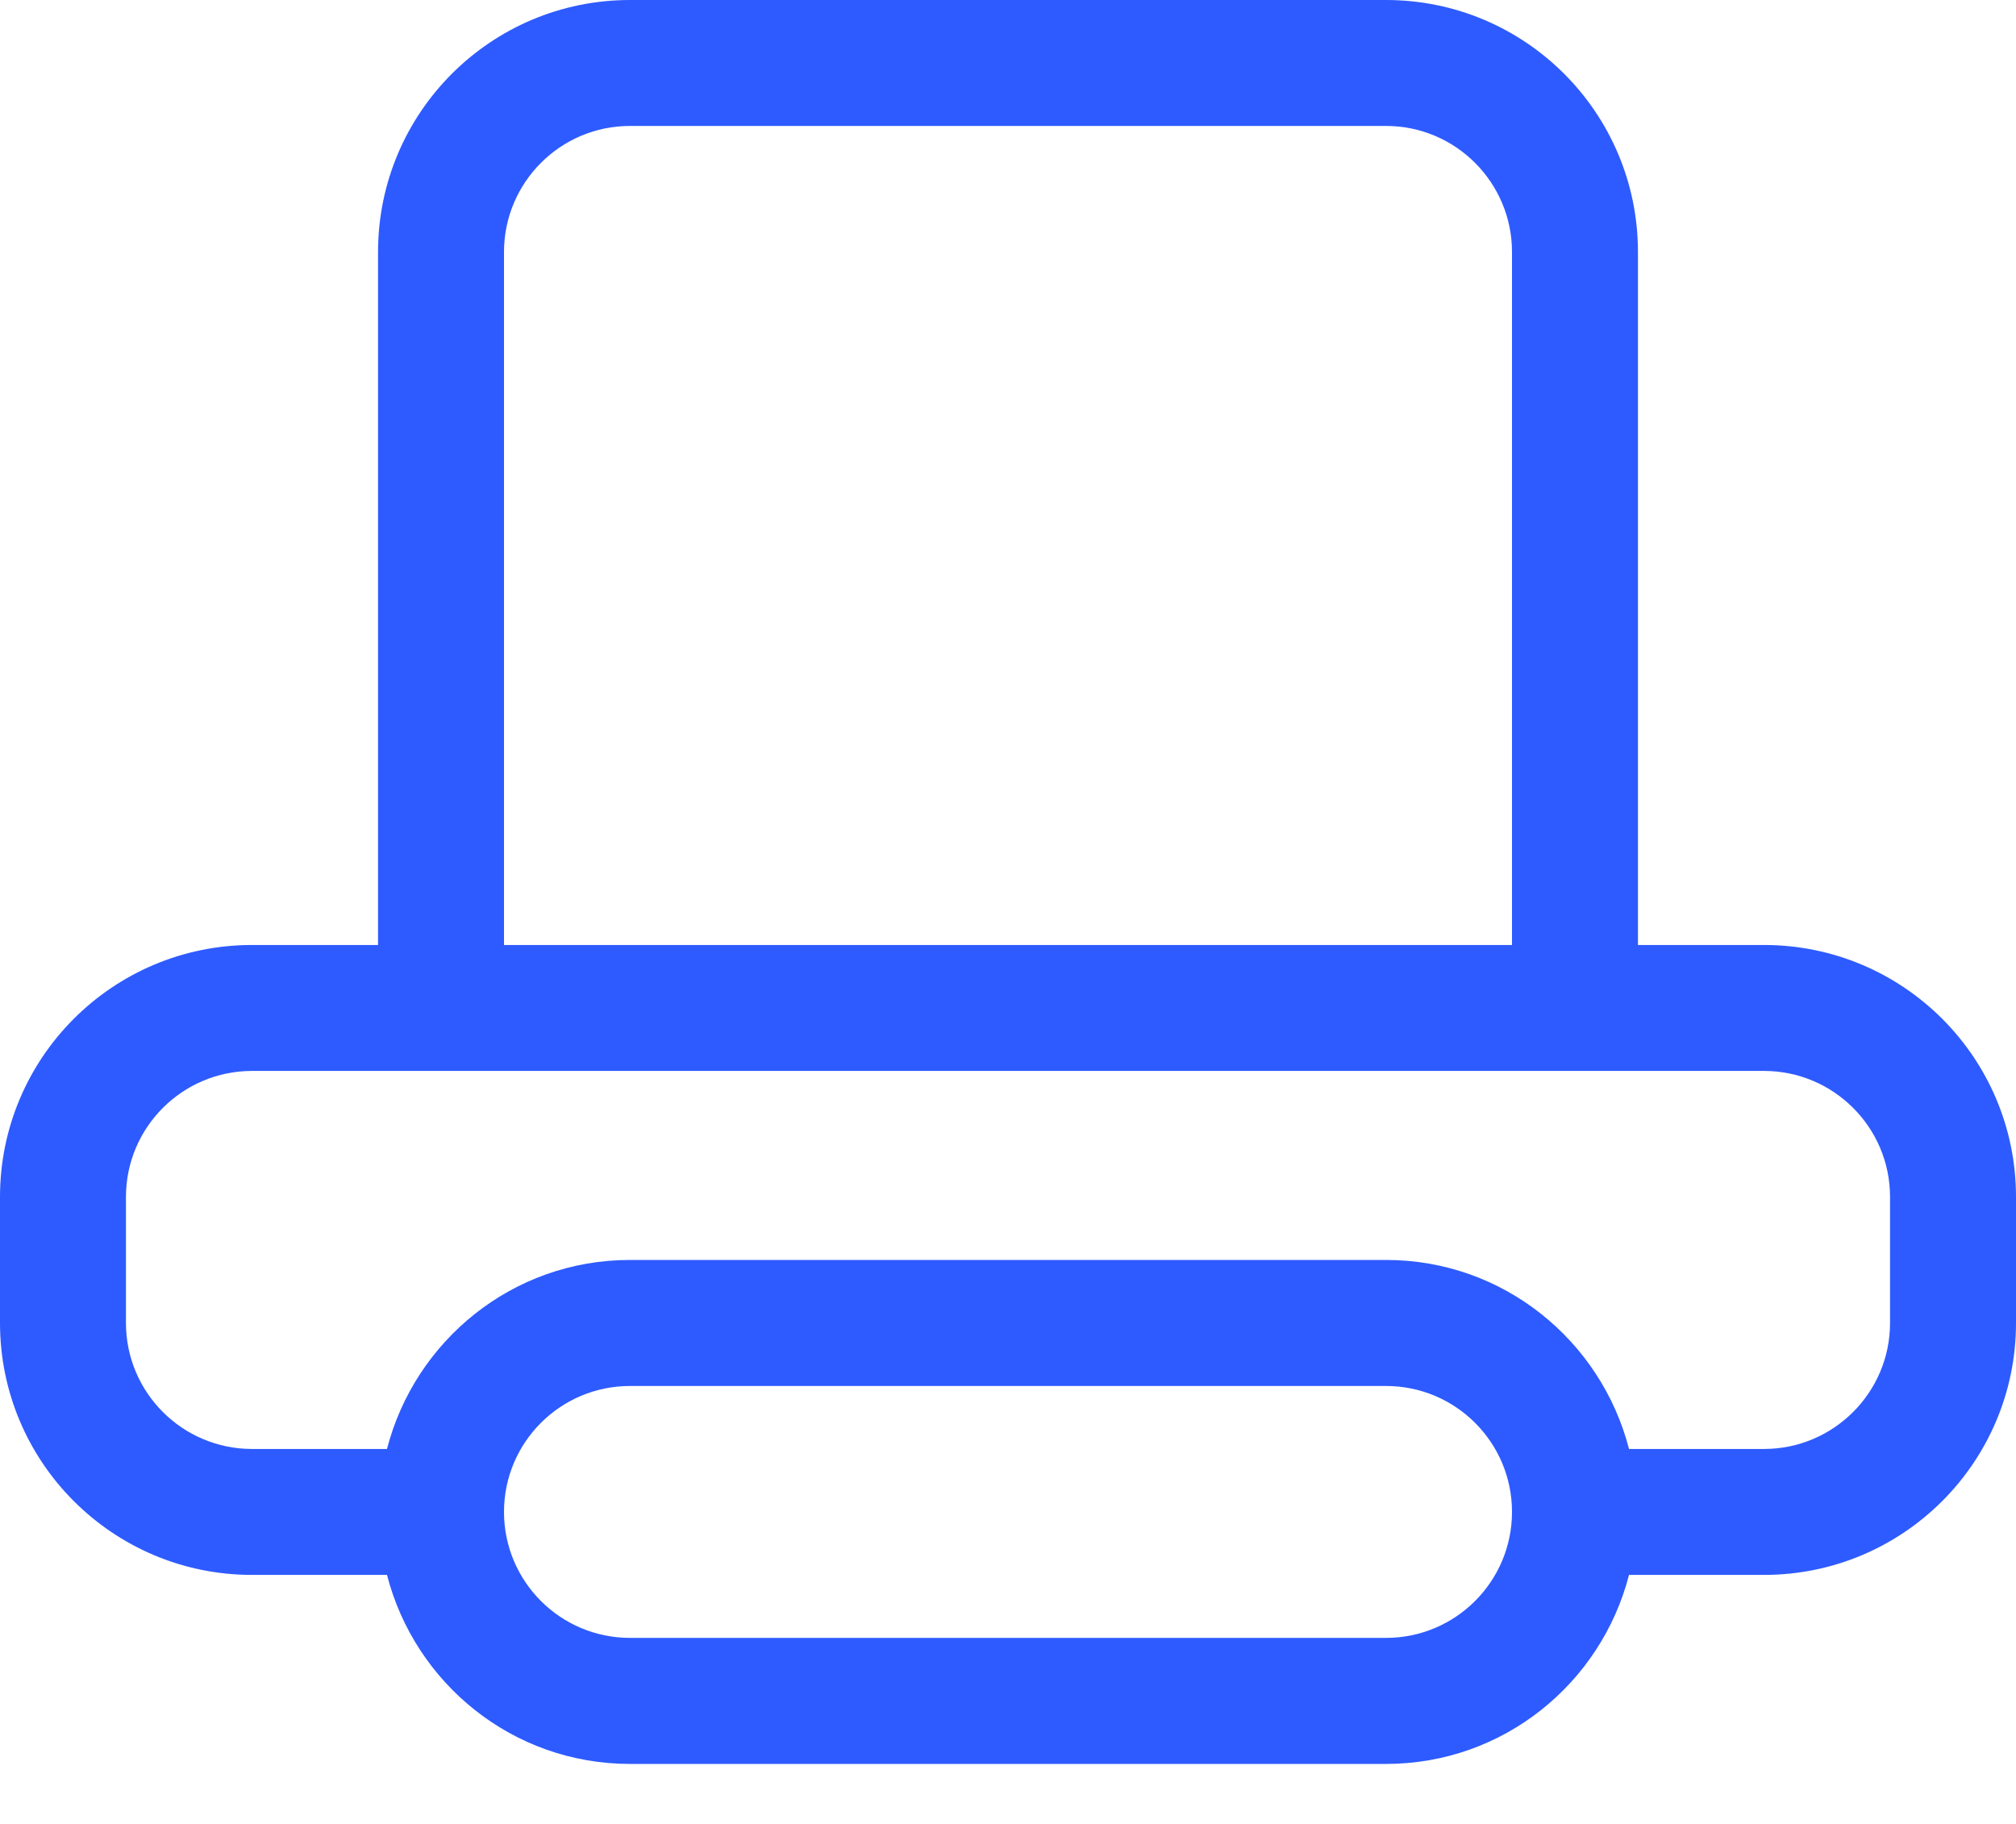 <svg width="21" height="19" viewBox="0 0 21 19" fill="none" xmlns="http://www.w3.org/2000/svg">
<path fill-rule="evenodd" clip-rule="evenodd" d="M19.688 13.781C19.688 14.506 19.099 15.094 18.375 15.094H16.969C16.677 13.964 15.659 13.125 14.438 13.125H6.562C5.341 13.125 4.323 13.964 4.031 15.094H2.625C1.901 15.094 1.312 14.506 1.312 13.781V12.469C1.312 11.744 1.901 11.156 2.625 11.156H18.375C19.099 11.156 19.688 11.744 19.688 12.469V13.781ZM14.438 17.062H6.562C5.838 17.062 5.25 16.474 5.25 15.75C5.25 15.025 5.838 14.438 6.562 14.438H14.438C15.162 14.438 15.75 15.025 15.75 15.75C15.75 16.474 15.162 17.062 14.438 17.062ZM5.25 2.625C5.25 1.901 5.838 1.312 6.562 1.312H14.438C15.162 1.312 15.75 1.901 15.75 2.625V9.844H5.25V2.625ZM18.375 9.844H17.062V2.625C17.062 1.175 15.887 0 14.438 0H6.562C5.113 0 3.938 1.175 3.938 2.625V9.844H2.625C1.175 9.844 0 11.019 0 12.469V13.781C0 15.231 1.175 16.406 2.625 16.406H4.031C4.323 17.537 5.341 18.375 6.562 18.375H14.438C15.659 18.375 16.677 17.537 16.969 16.406H18.375C19.825 16.406 21 15.231 21 13.781V12.469C21 11.019 19.825 9.844 18.375 9.844Z" fill="#2E5BFF"/>
</svg>
